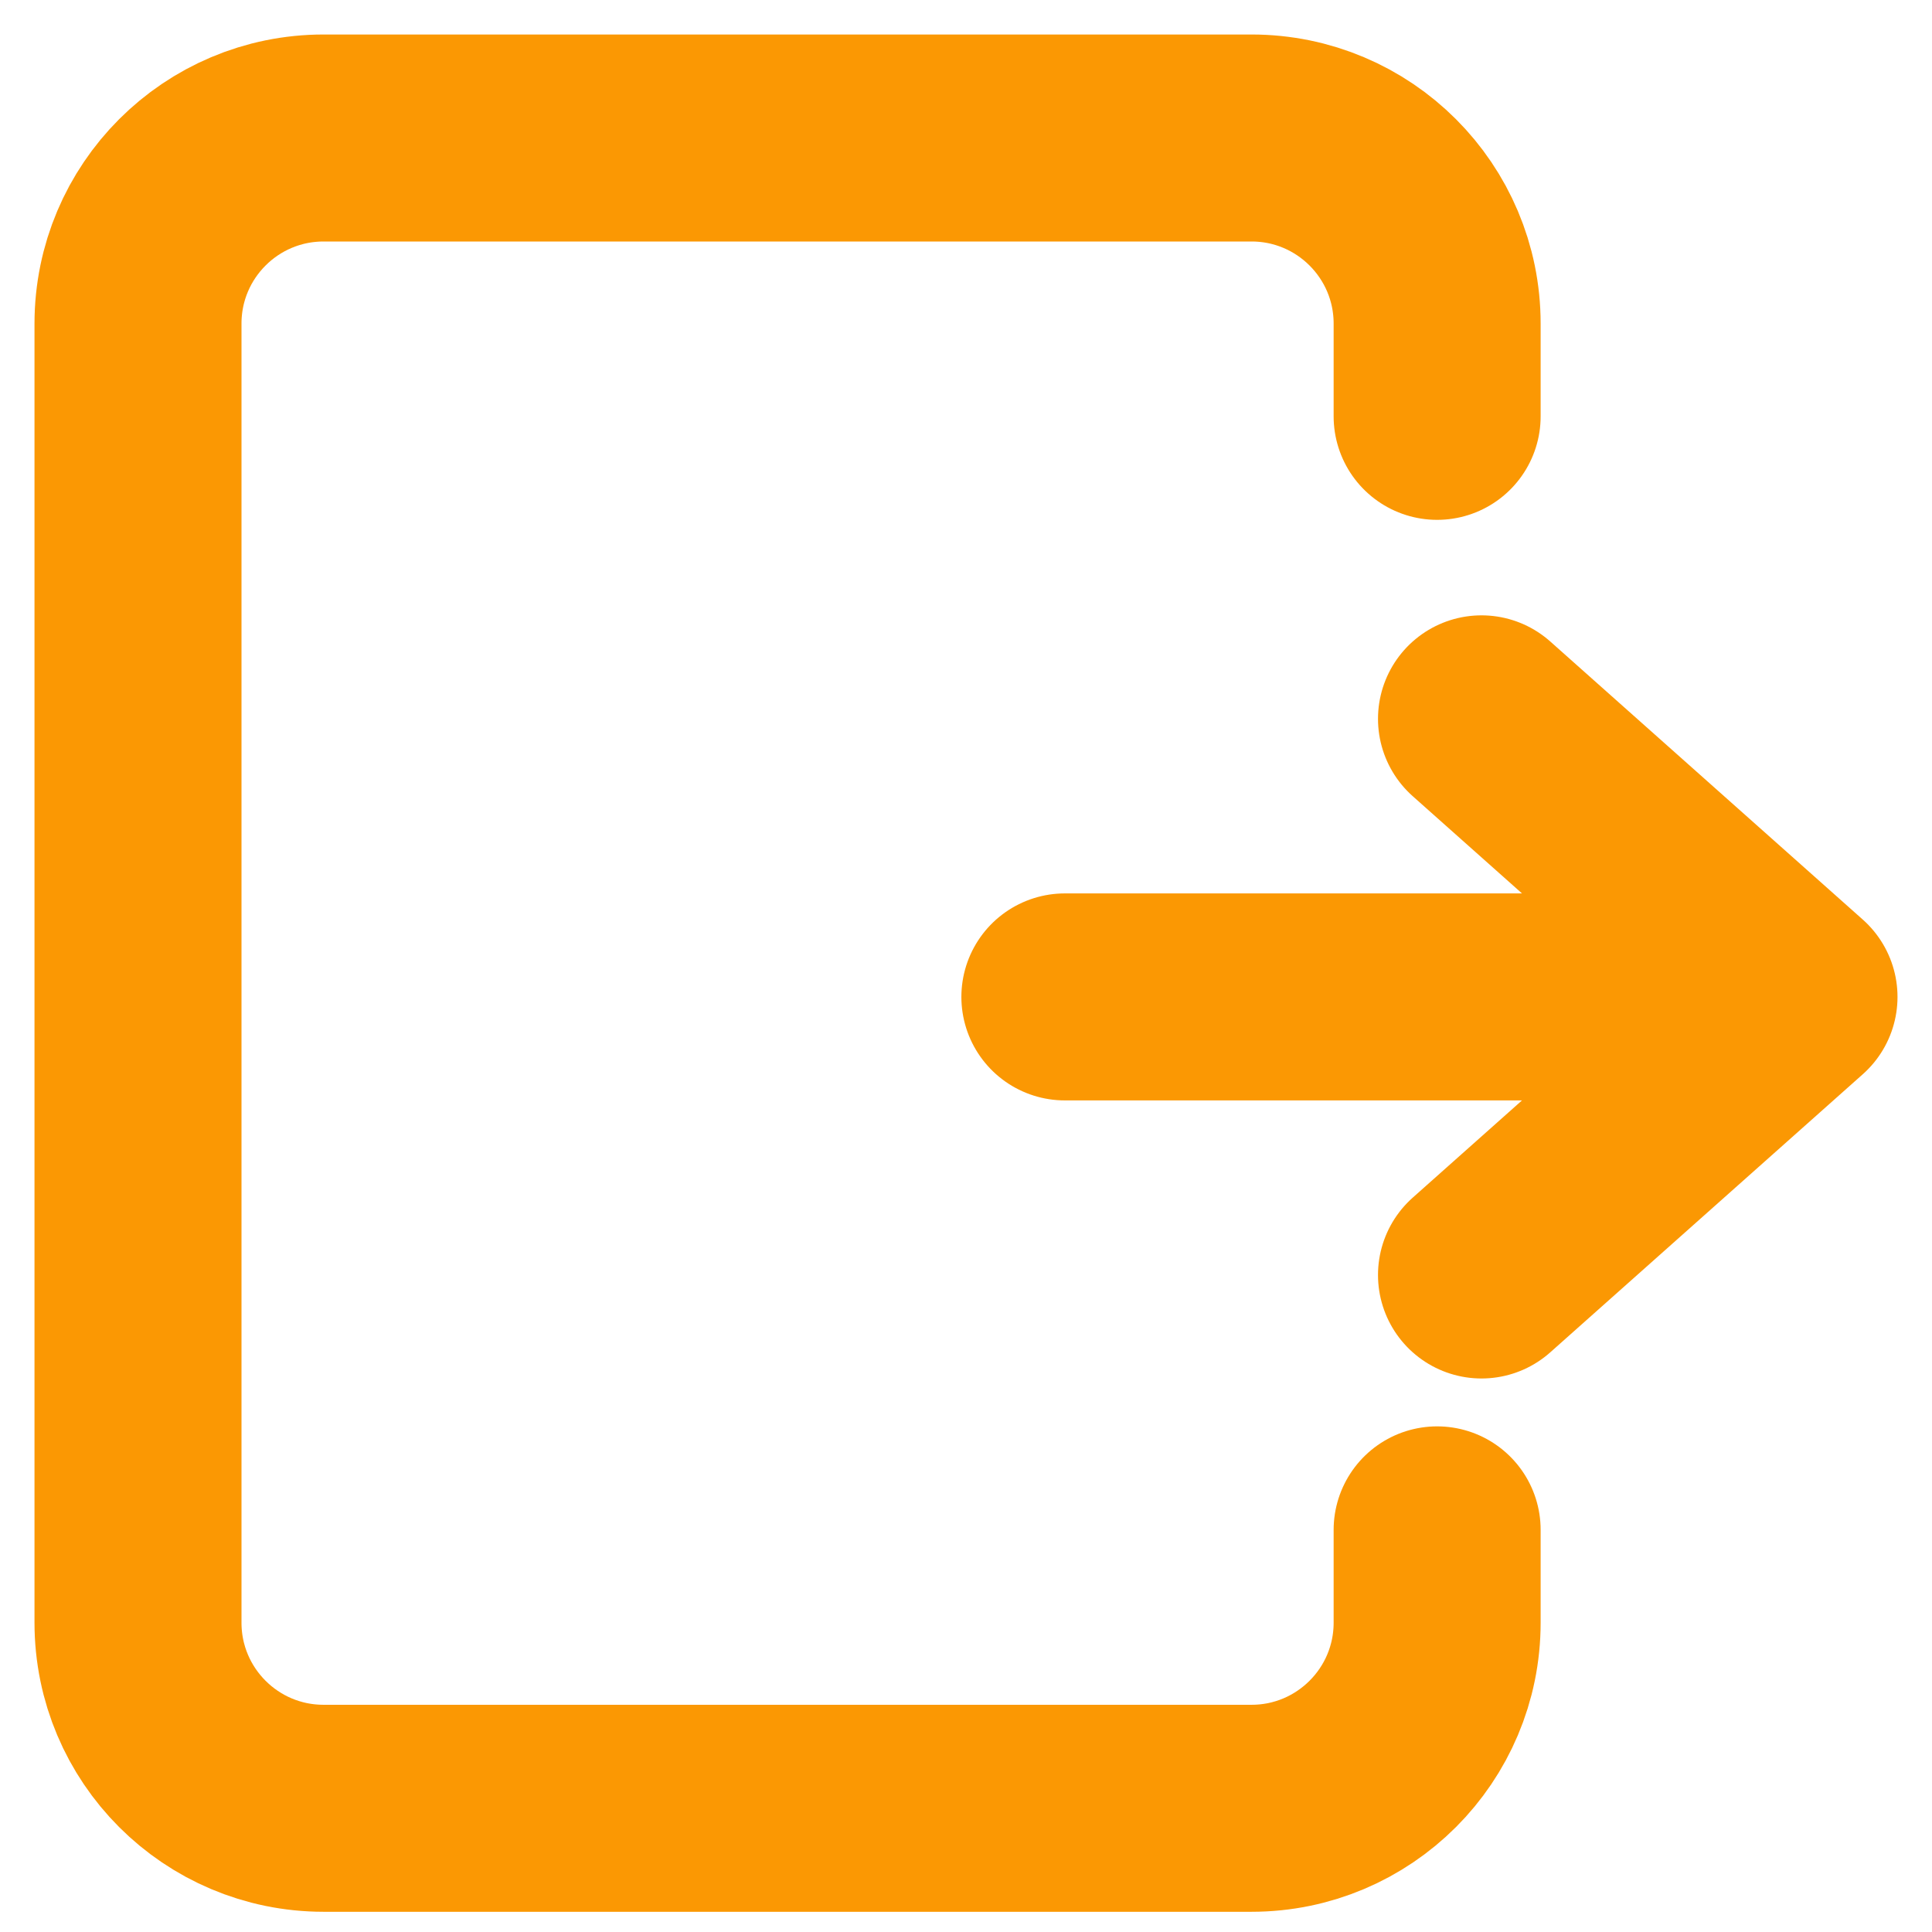 <svg width="28" height="28" viewBox="0 0 28 28" fill="none" xmlns="http://www.w3.org/2000/svg">
<path d="M15.433 14.448H26M26 14.448L21.471 18.478M26 14.448L21.471 10.418" stroke="#FB9803" stroke-width="3" stroke-linecap="round" stroke-linejoin="round"/>
<path d="M20.828 6.034V4.69C20.828 3.204 19.623 2 18.138 2H4.69C3.204 2 2 3.204 2 4.69V23.517C2 25.003 3.204 26.207 4.69 26.207H18.138C19.623 26.207 20.828 25.003 20.828 23.517V22.172" stroke="#FB9803" stroke-width="3" stroke-linecap="round" stroke-linejoin="round"/>
</svg>
